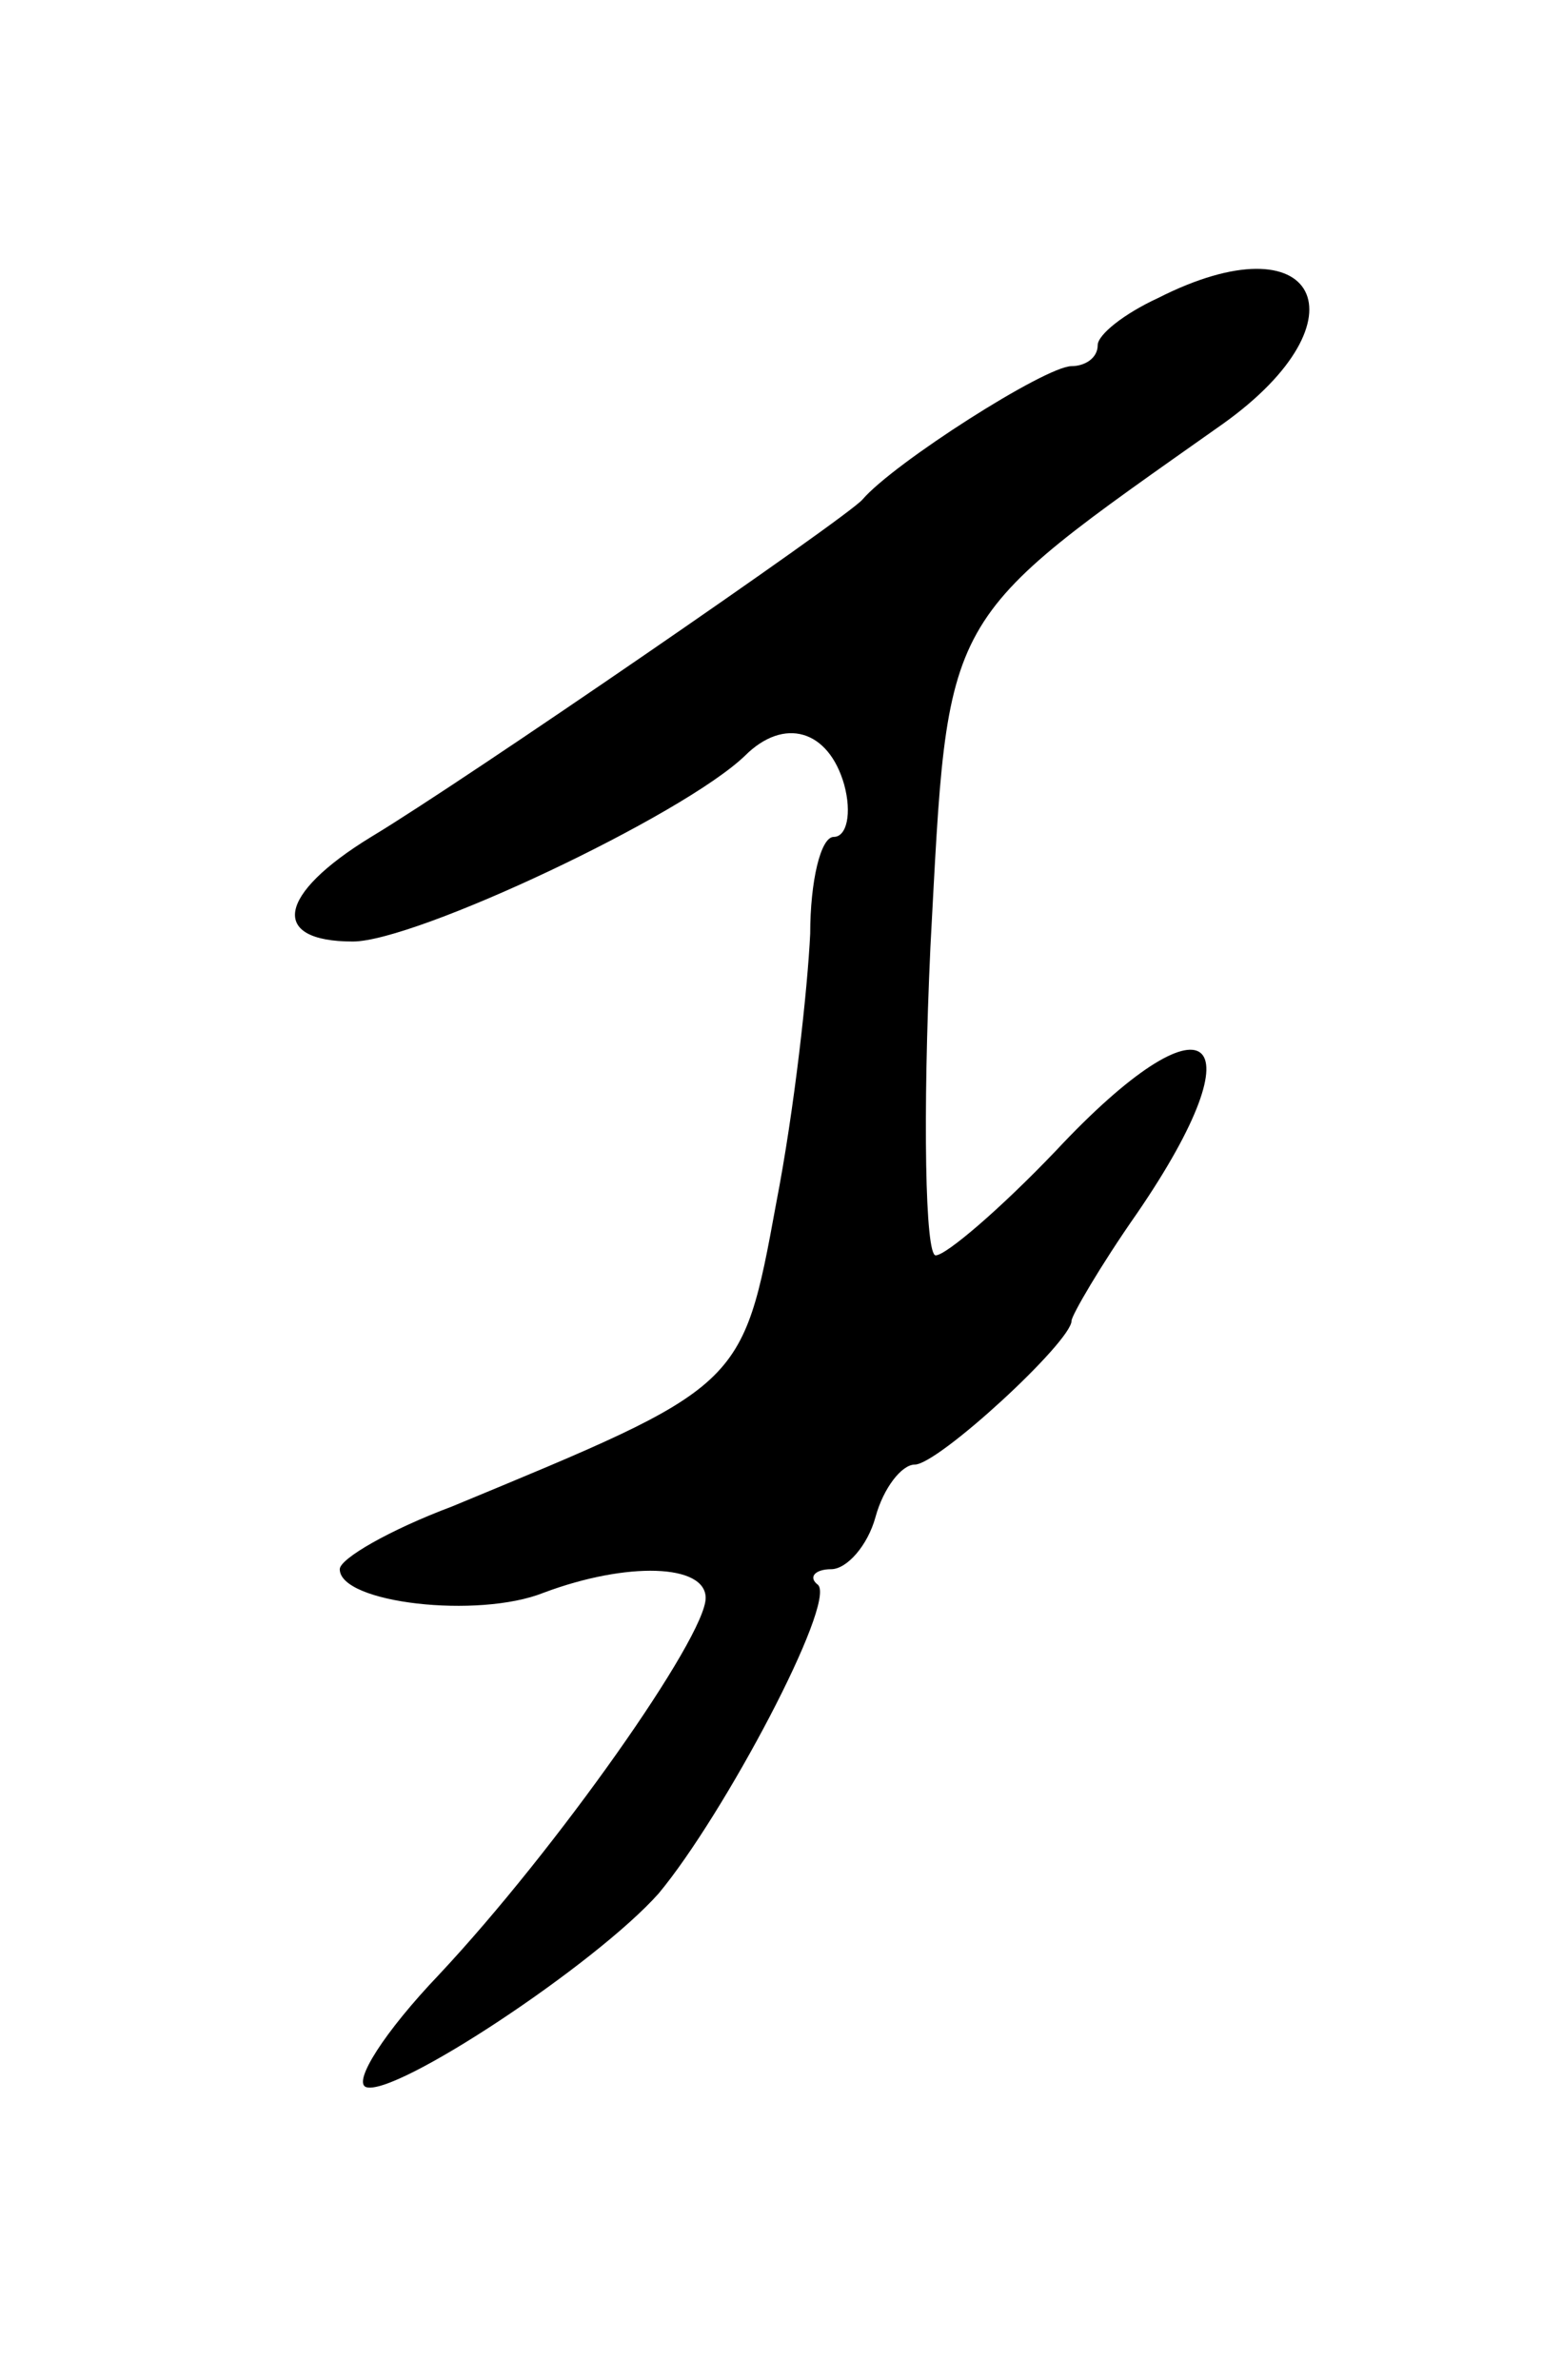 <svg version="1.0" xmlns="http://www.w3.org/2000/svg"
 width="59pt" height="91pt" viewBox="0 0 59 91"
 preserveAspectRatio="xMidYMid meet">
<g transform="translate(0,91) scale(0.1,-0.1)"
fill="#000000" stroke="none">
<path d="M443 796 c-13 -6 -23 -14 -23 -18 0 -5 -5 -8 -10 -8 -10 0 -68 -37
-80 -51 -6 -7 -153 -108 -188 -129 -36 -22 -39 -40 -7 -40 24 0 126 48 150 71
15 15 32 10 38 -11 3 -11 1 -20 -4 -20 -5 0 -9 -17 -9 -37 -1 -21 -6 -67 -13
-103 -13 -71 -13 -70 -124 -116 -24 -9 -43 -20 -43 -24 0 -13 53 -19 78 -9 32
12 62 11 62 -2 0 -15 -57 -96 -102 -144 -21 -22 -33 -41 -28 -43 11 -4 88 47
112 74 25 30 68 111 61 118 -4 3 -1 6 5 6 6 0 14 9 17 20 3 11 10 20 15 20 9
0 60 47 60 55 0 2 11 21 25 41 48 70 27 86 -31 24 -21 -22 -42 -40 -46 -40 -4
0 -5 53 -2 118 7 130 3 123 112 200 56 40 36 79 -25 48z"/>
</g>
</svg>
